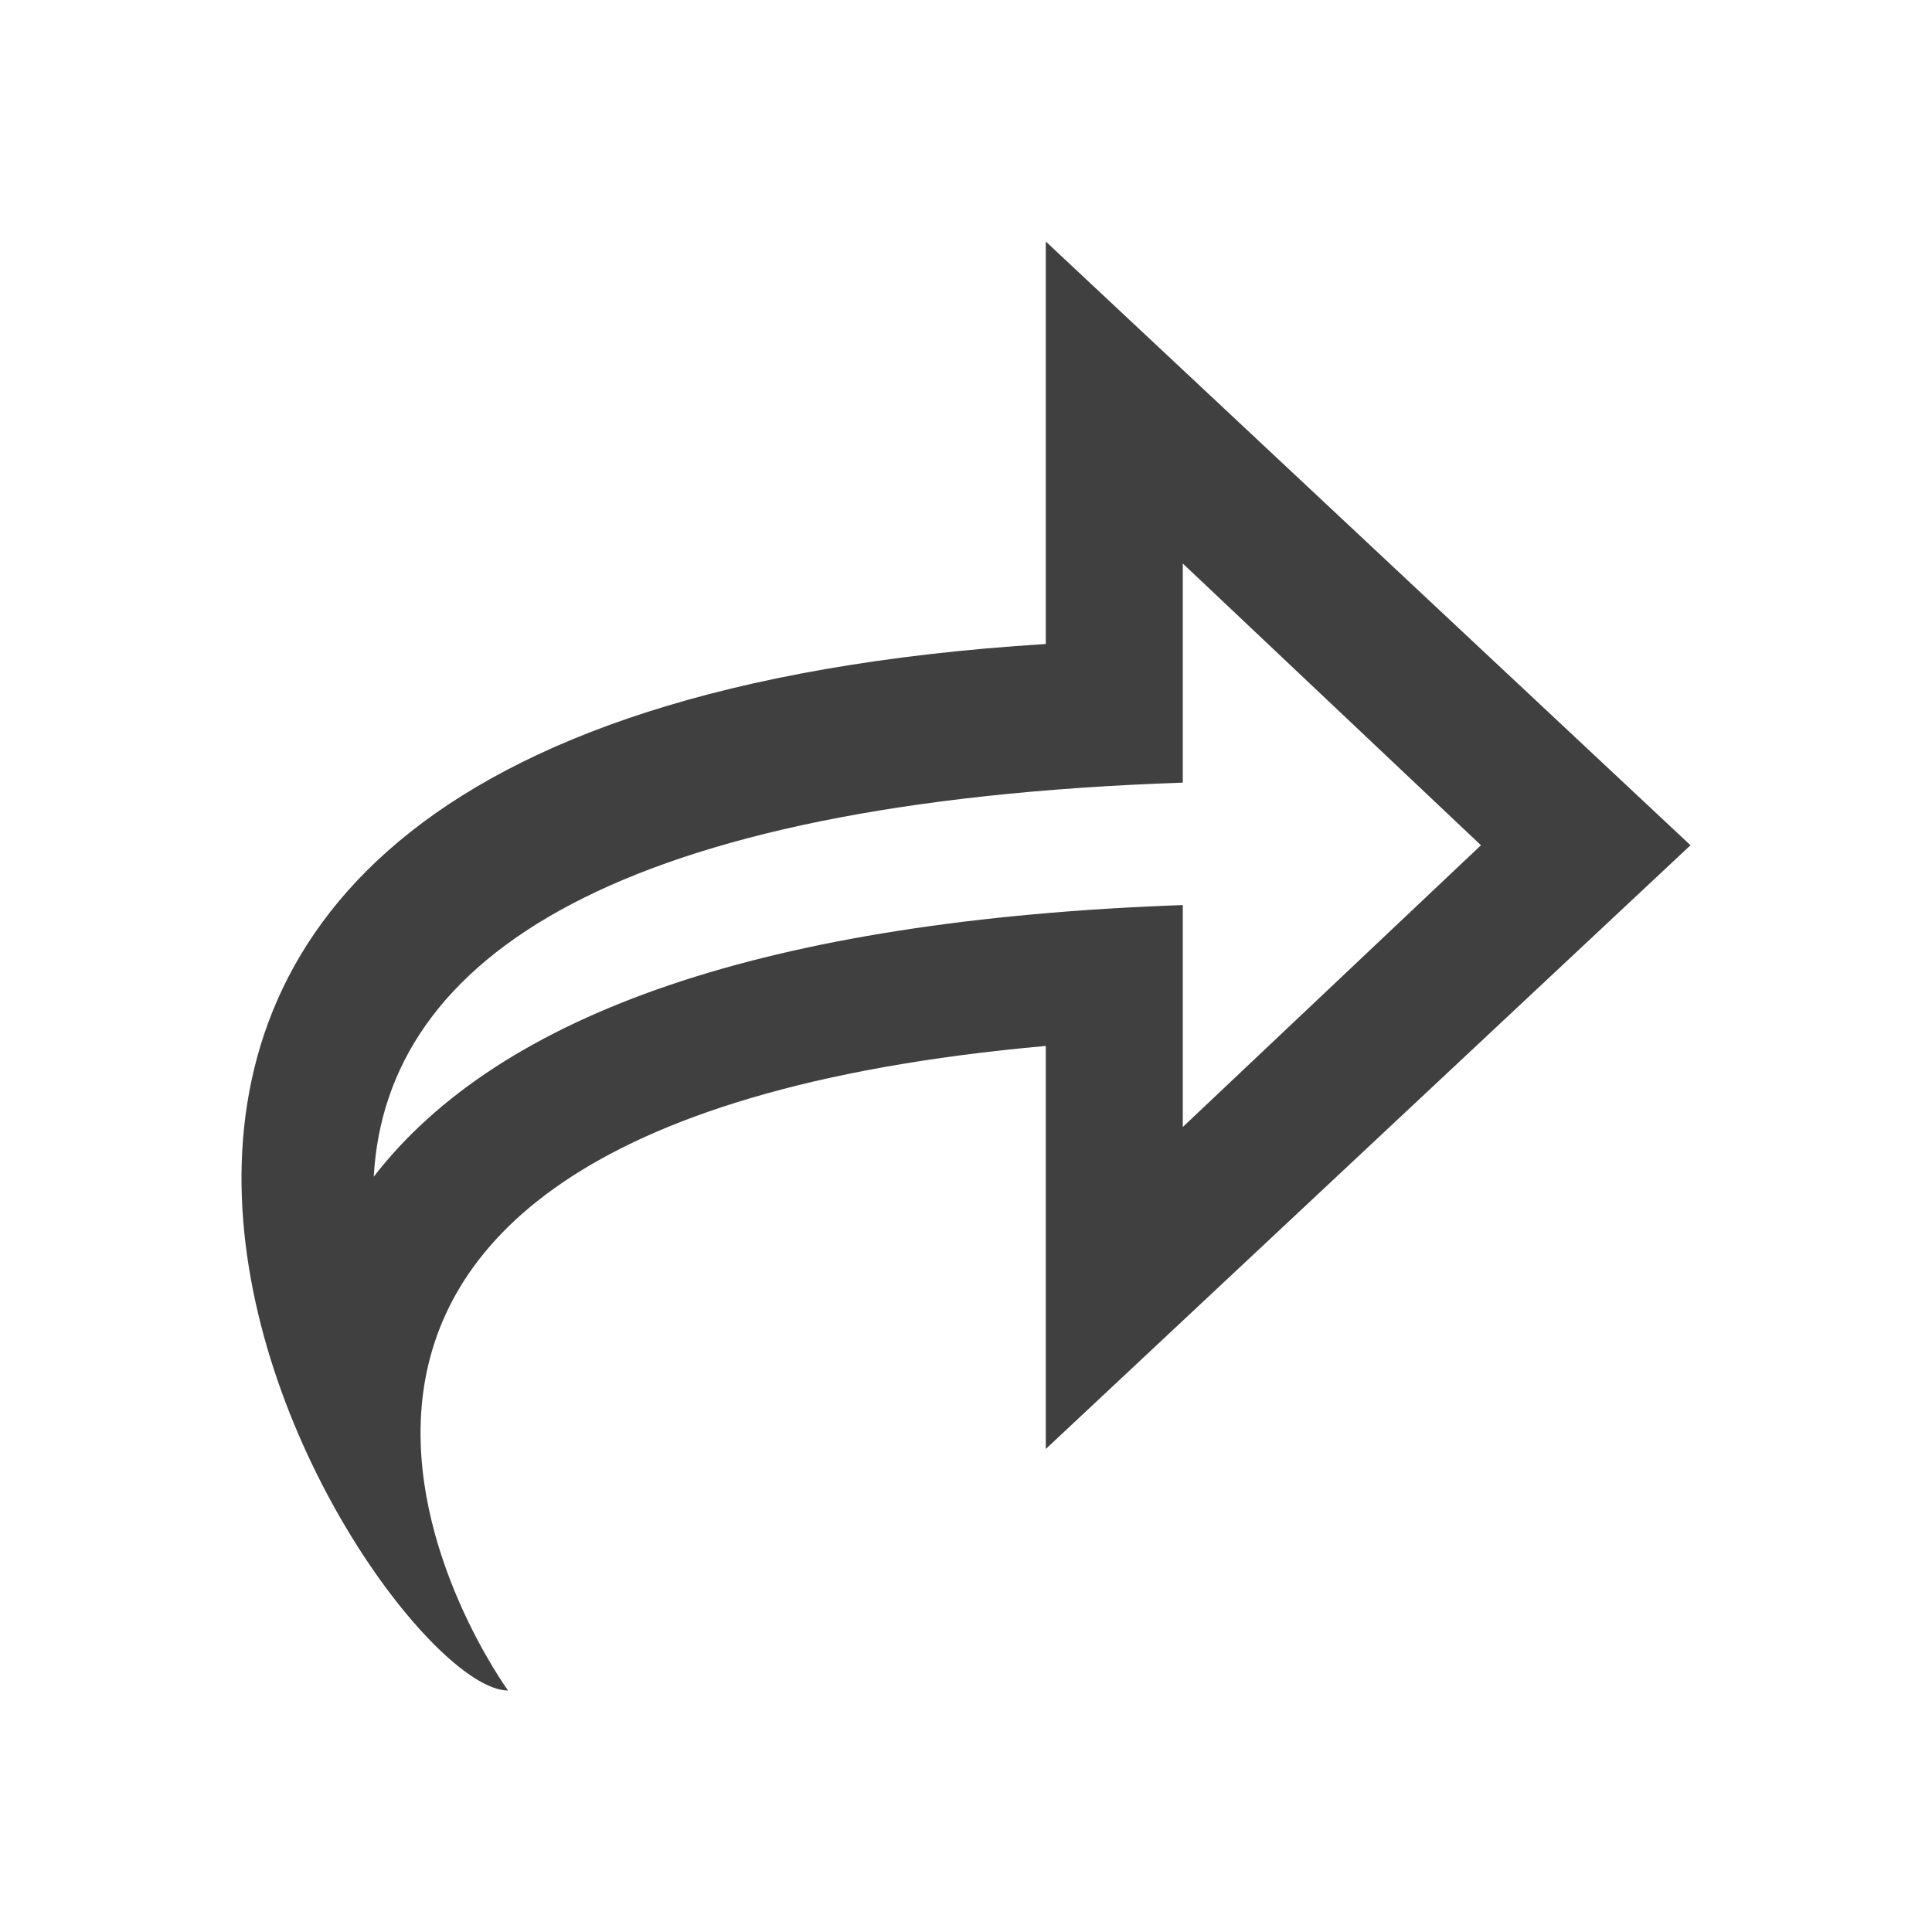 <?xml version="1.0" encoding="UTF-8"?>
<svg width="24px" height="24px" viewBox="0 0 24 24" version="1.1" xmlns="http://www.w3.org/2000/svg" xmlns:xlink="http://www.w3.org/1999/xlink">
    <!-- Generator: sketchtool 63.1 (101010) - https://sketch.com -->
    <title>icon/share</title>
    <desc>Created with sketchtool.</desc>
    <g id="Icons" stroke="none" stroke-width="1" fill="none" fill-rule="evenodd">
        <g id="icon/share" fill="#404040">
            <path d="M14.693,9.722 C7.689,9.963 4.795,11.875 4.643,14.617 C6.215,12.584 9.519,11.428 14.693,11.243 L14.693,14 L18.397,10.5 L14.693,7 L14.693,9.722 L14.693,9.722 Z M12.991,12.993 C1.244,14.045 6.311,21 6.311,21 C4.592,21 -3.014,9 12.991,8 L12.991,3 L21,10.5 L12.991,18 L12.991,13 L12.991,12.993 Z" id="Share"></path>
        </g>
    </g>
</svg>